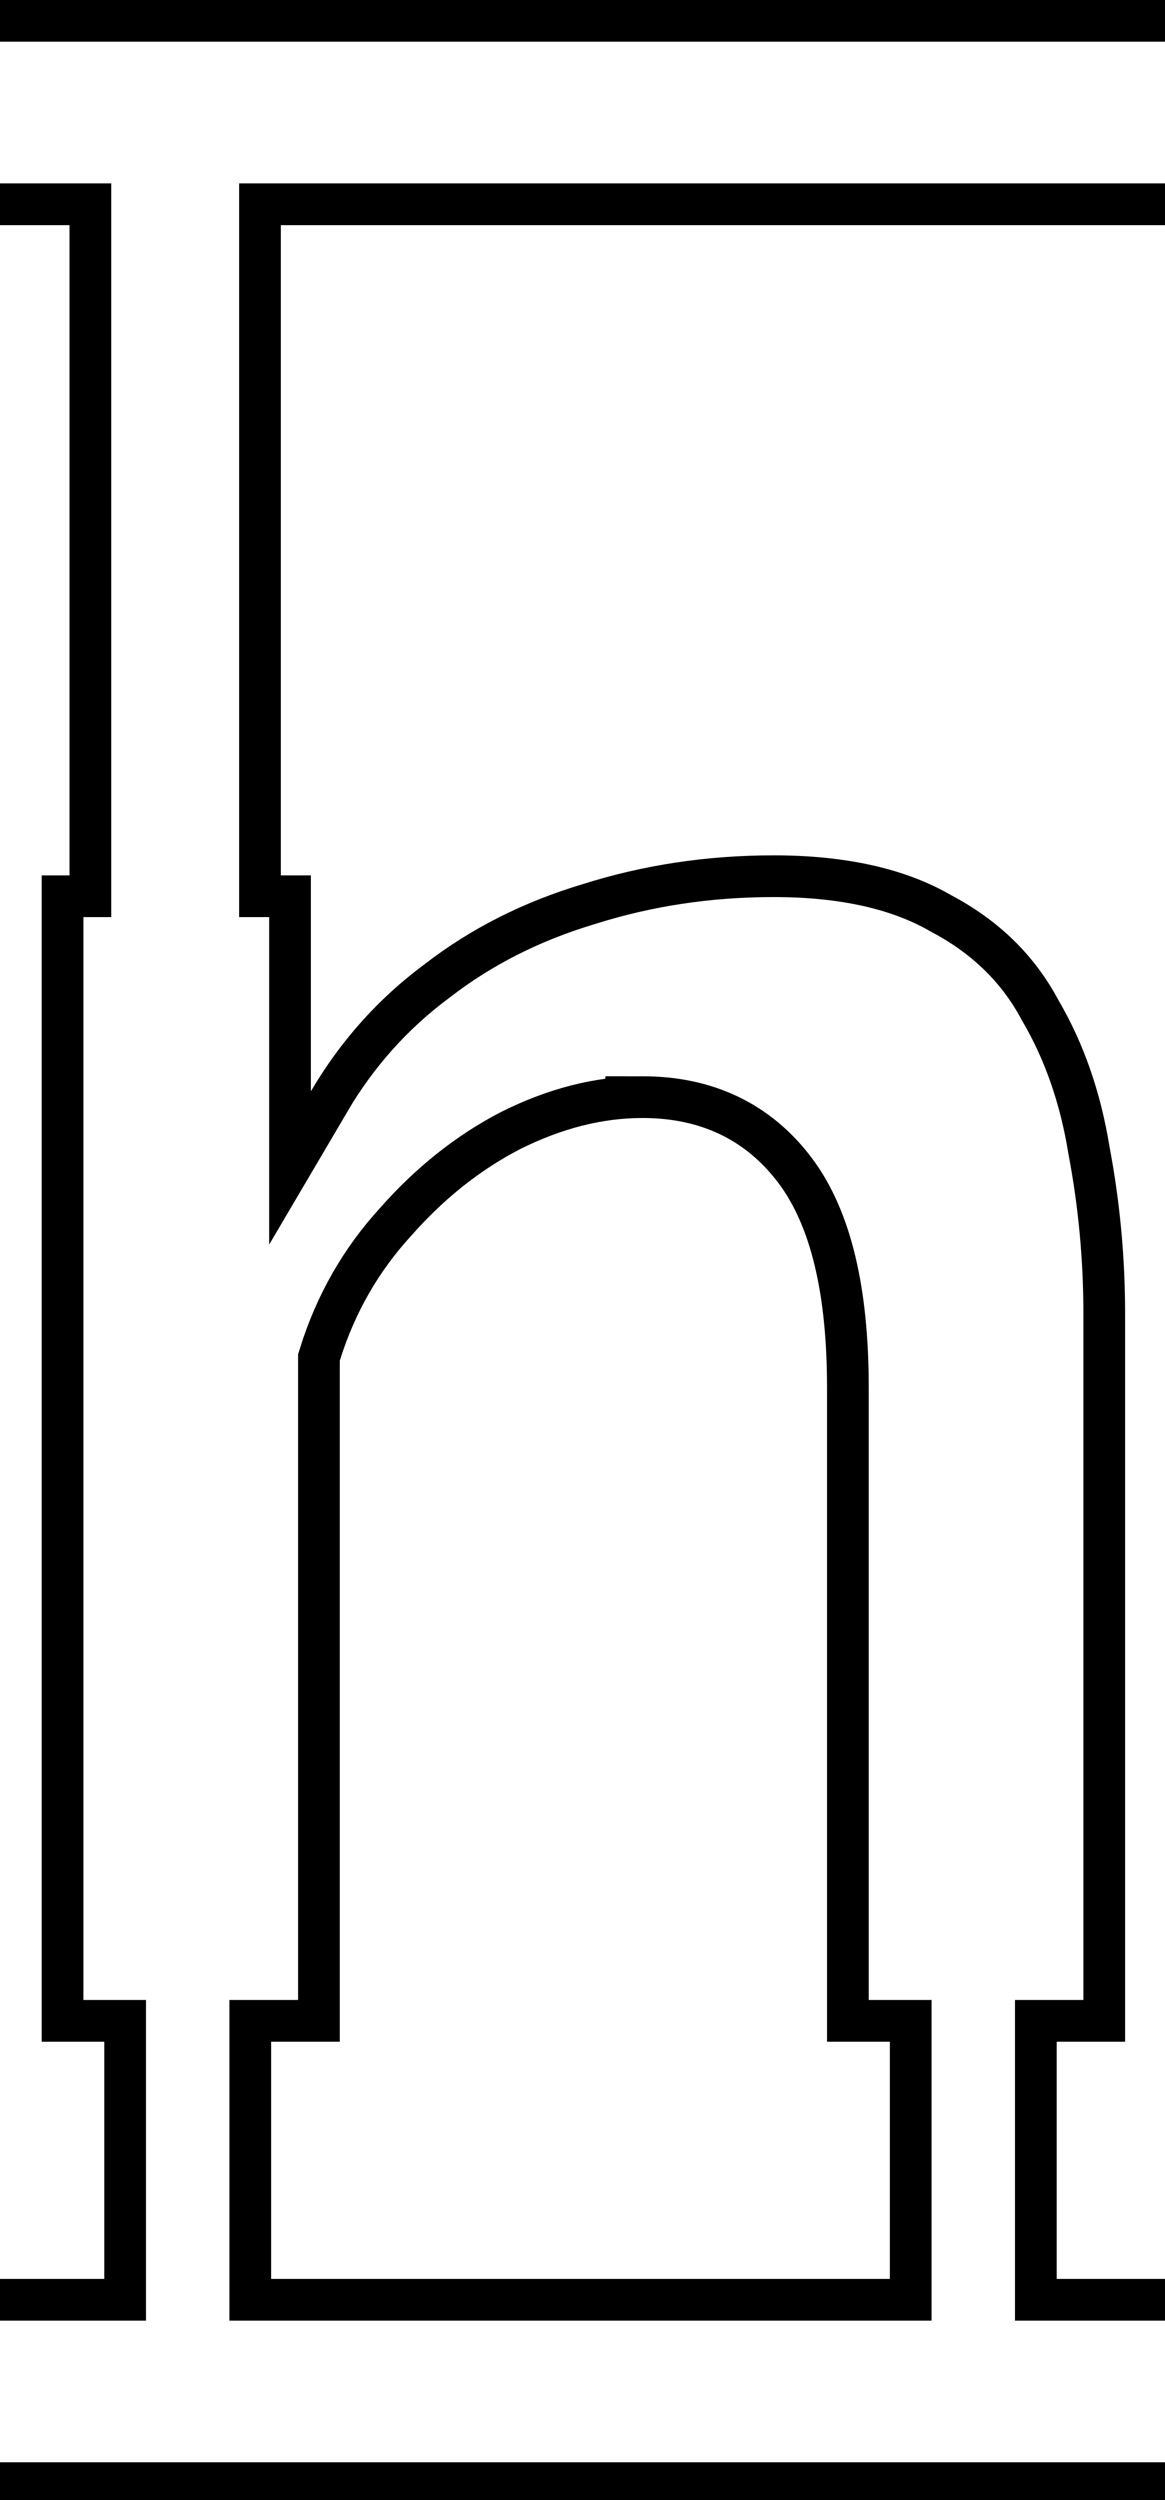 <svg class='letter-border' width="83.92" height="180" version="1.1" viewBox="0 0 22.204 47.625" xmlns="http://www.w3.org/2000/svg">
  <defs>
    <clipPath id="n-border">
      <path d="m0 0v16.184h5v46.742h-2v83.84h4.5v17.051h-7.5v16.184h83.92v-16.184h-7.92v-17.051h4.92v-52.32c0-4.053-0.372-8.053-1.119-12-0.64-3.947-1.868-7.467-3.682-10.561-1.707-3.2-4.266-5.706-7.68-7.519-3.307-1.92-7.572-2.881-12.799-2.881-4.8 0-9.386 0.693-13.76 2.08-4.267 1.28-8.055 3.2-11.361 5.76-3.307 2.453-6.027 5.494-8.16 9.121v-15.52h-2.16v-46.742h63.721v-16.184zm46.199 80.365c4.16 0 7.413 1.545 9.76 4.639s3.522 8.001 3.522 14.721v47.041h4.519v17.051h-44.5v-17.051h4.939v-48.961c1.067-3.413 2.774-6.399 5.121-8.959 2.347-2.667 4.96-4.747 7.84-6.24 2.987-1.493 5.919-2.24 8.799-2.24z" fill="#fff"/>
    </clipPath>
  </defs>
  <path class='letter-border__path' transform="scale(.265)" d="m0 180h83.92m0-16.184h-7.92v-17.051h4.92v-52.32c0-4.053-0.372-8.053-1.119-12-0.64-3.947-1.868-7.467-3.682-10.561-1.707-3.2-4.266-5.706-7.68-7.519-3.307-1.92-7.572-2.881-12.799-2.881-4.8 0-9.386 0.693-13.76 2.08-4.267 1.28-8.055 3.2-11.361 5.76-3.307 2.453-6.027 5.494-8.16 9.121v-15.52h-2.16v-46.742h63.721m0-16.184h-83.92m0 16.184h5v46.742h-2v83.84h4.5v17.051h-7.5m46.199-83.451c4.16 0 7.413 1.545 9.76 4.639s3.522 8.001 3.522 14.721v47.041h4.519v17.051h-44.5v-17.051h4.939v-48.961c1.067-3.413 2.774-6.399 5.121-8.959 2.347-2.667 4.96-4.747 7.84-6.24 2.987-1.493 5.919-2.24 8.799-2.24z" clip-path="url(#n-border)" fill="none" stroke="#000" stroke-width="6"/>
</svg>
